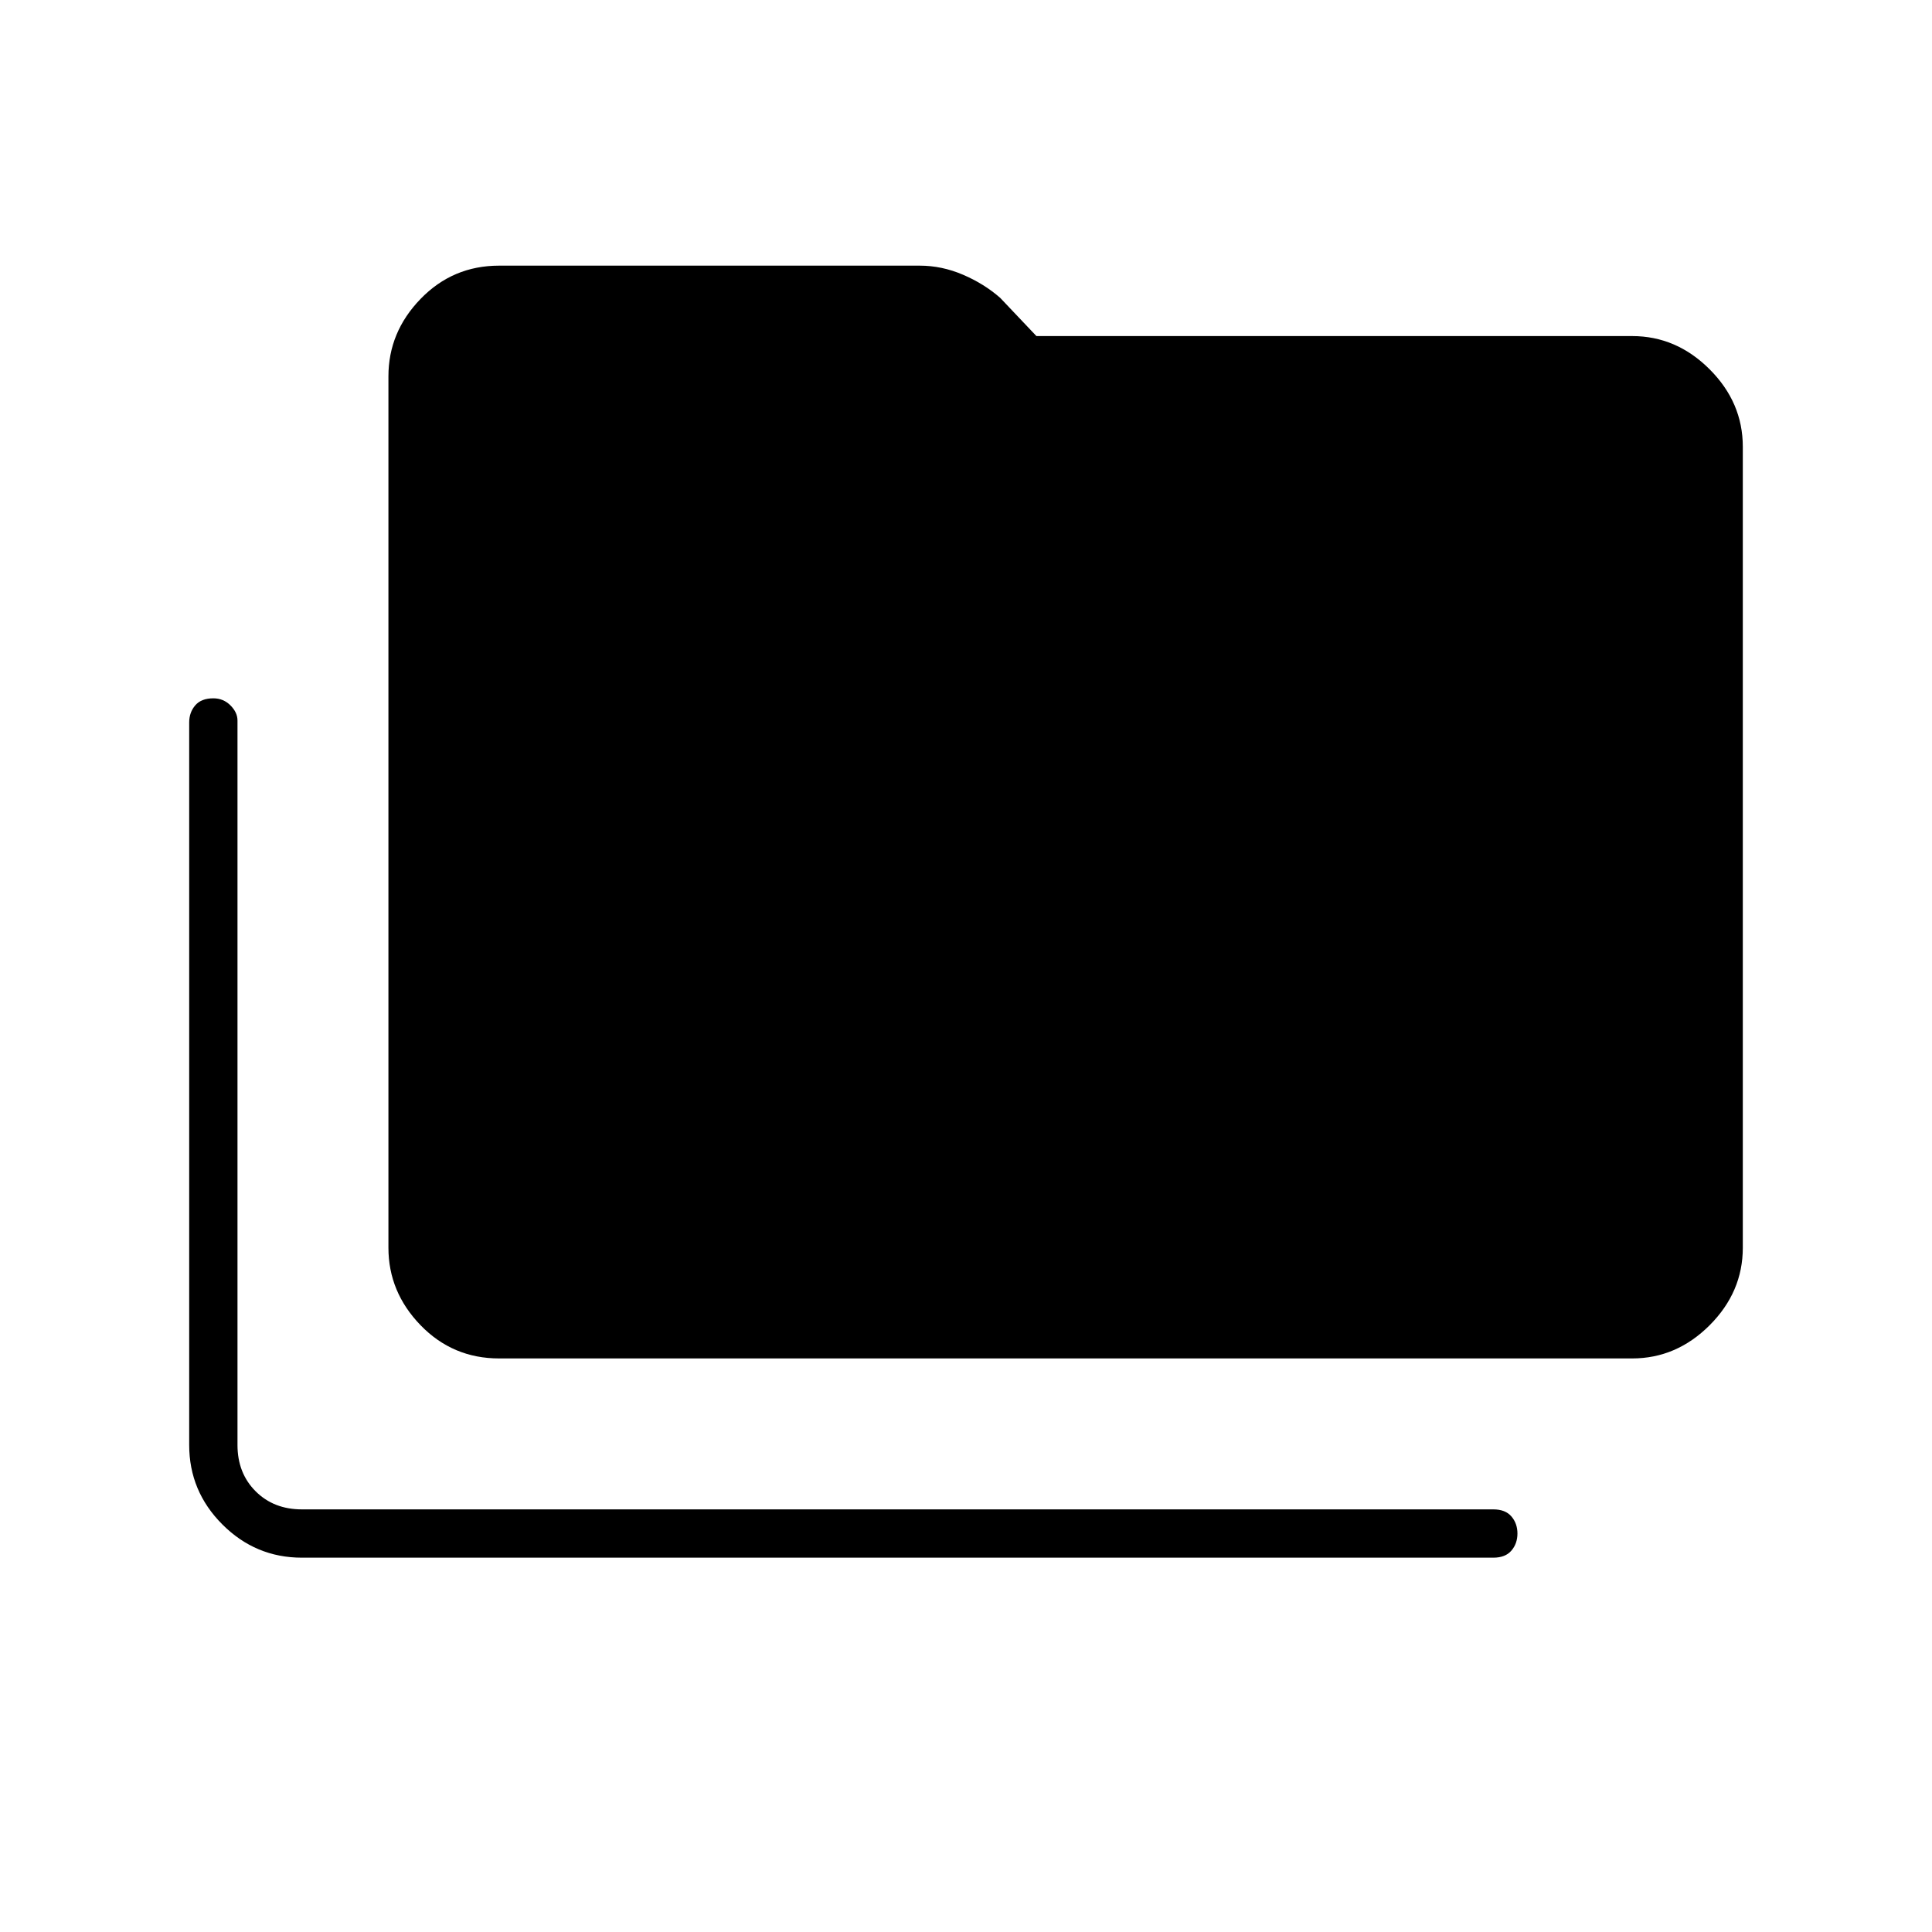 <svg xmlns="http://www.w3.org/2000/svg" height="40" width="40"><path d="M6.25 32.25Q5.292 32.25 4.604 31.562Q3.917 30.875 3.917 29.917V14.958Q3.917 14.75 4.042 14.604Q4.167 14.458 4.417 14.458Q4.625 14.458 4.771 14.604Q4.917 14.75 4.917 14.917V29.917Q4.917 30.5 5.292 30.875Q5.667 31.25 6.25 31.25H30.917Q31.167 31.25 31.292 31.396Q31.417 31.542 31.417 31.75Q31.417 31.958 31.292 32.104Q31.167 32.25 30.917 32.25ZM10.333 28.125Q9.375 28.125 8.708 27.438Q8.042 26.75 8.042 25.833V7.792Q8.042 6.875 8.708 6.188Q9.375 5.5 10.333 5.5H19.042Q19.5 5.5 19.938 5.688Q20.375 5.875 20.708 6.167L21.458 6.958H33.792Q34.708 6.958 35.396 7.646Q36.083 8.333 36.083 9.25V25.833Q36.083 26.75 35.396 27.438Q34.708 28.125 33.792 28.125Z"/></svg>
